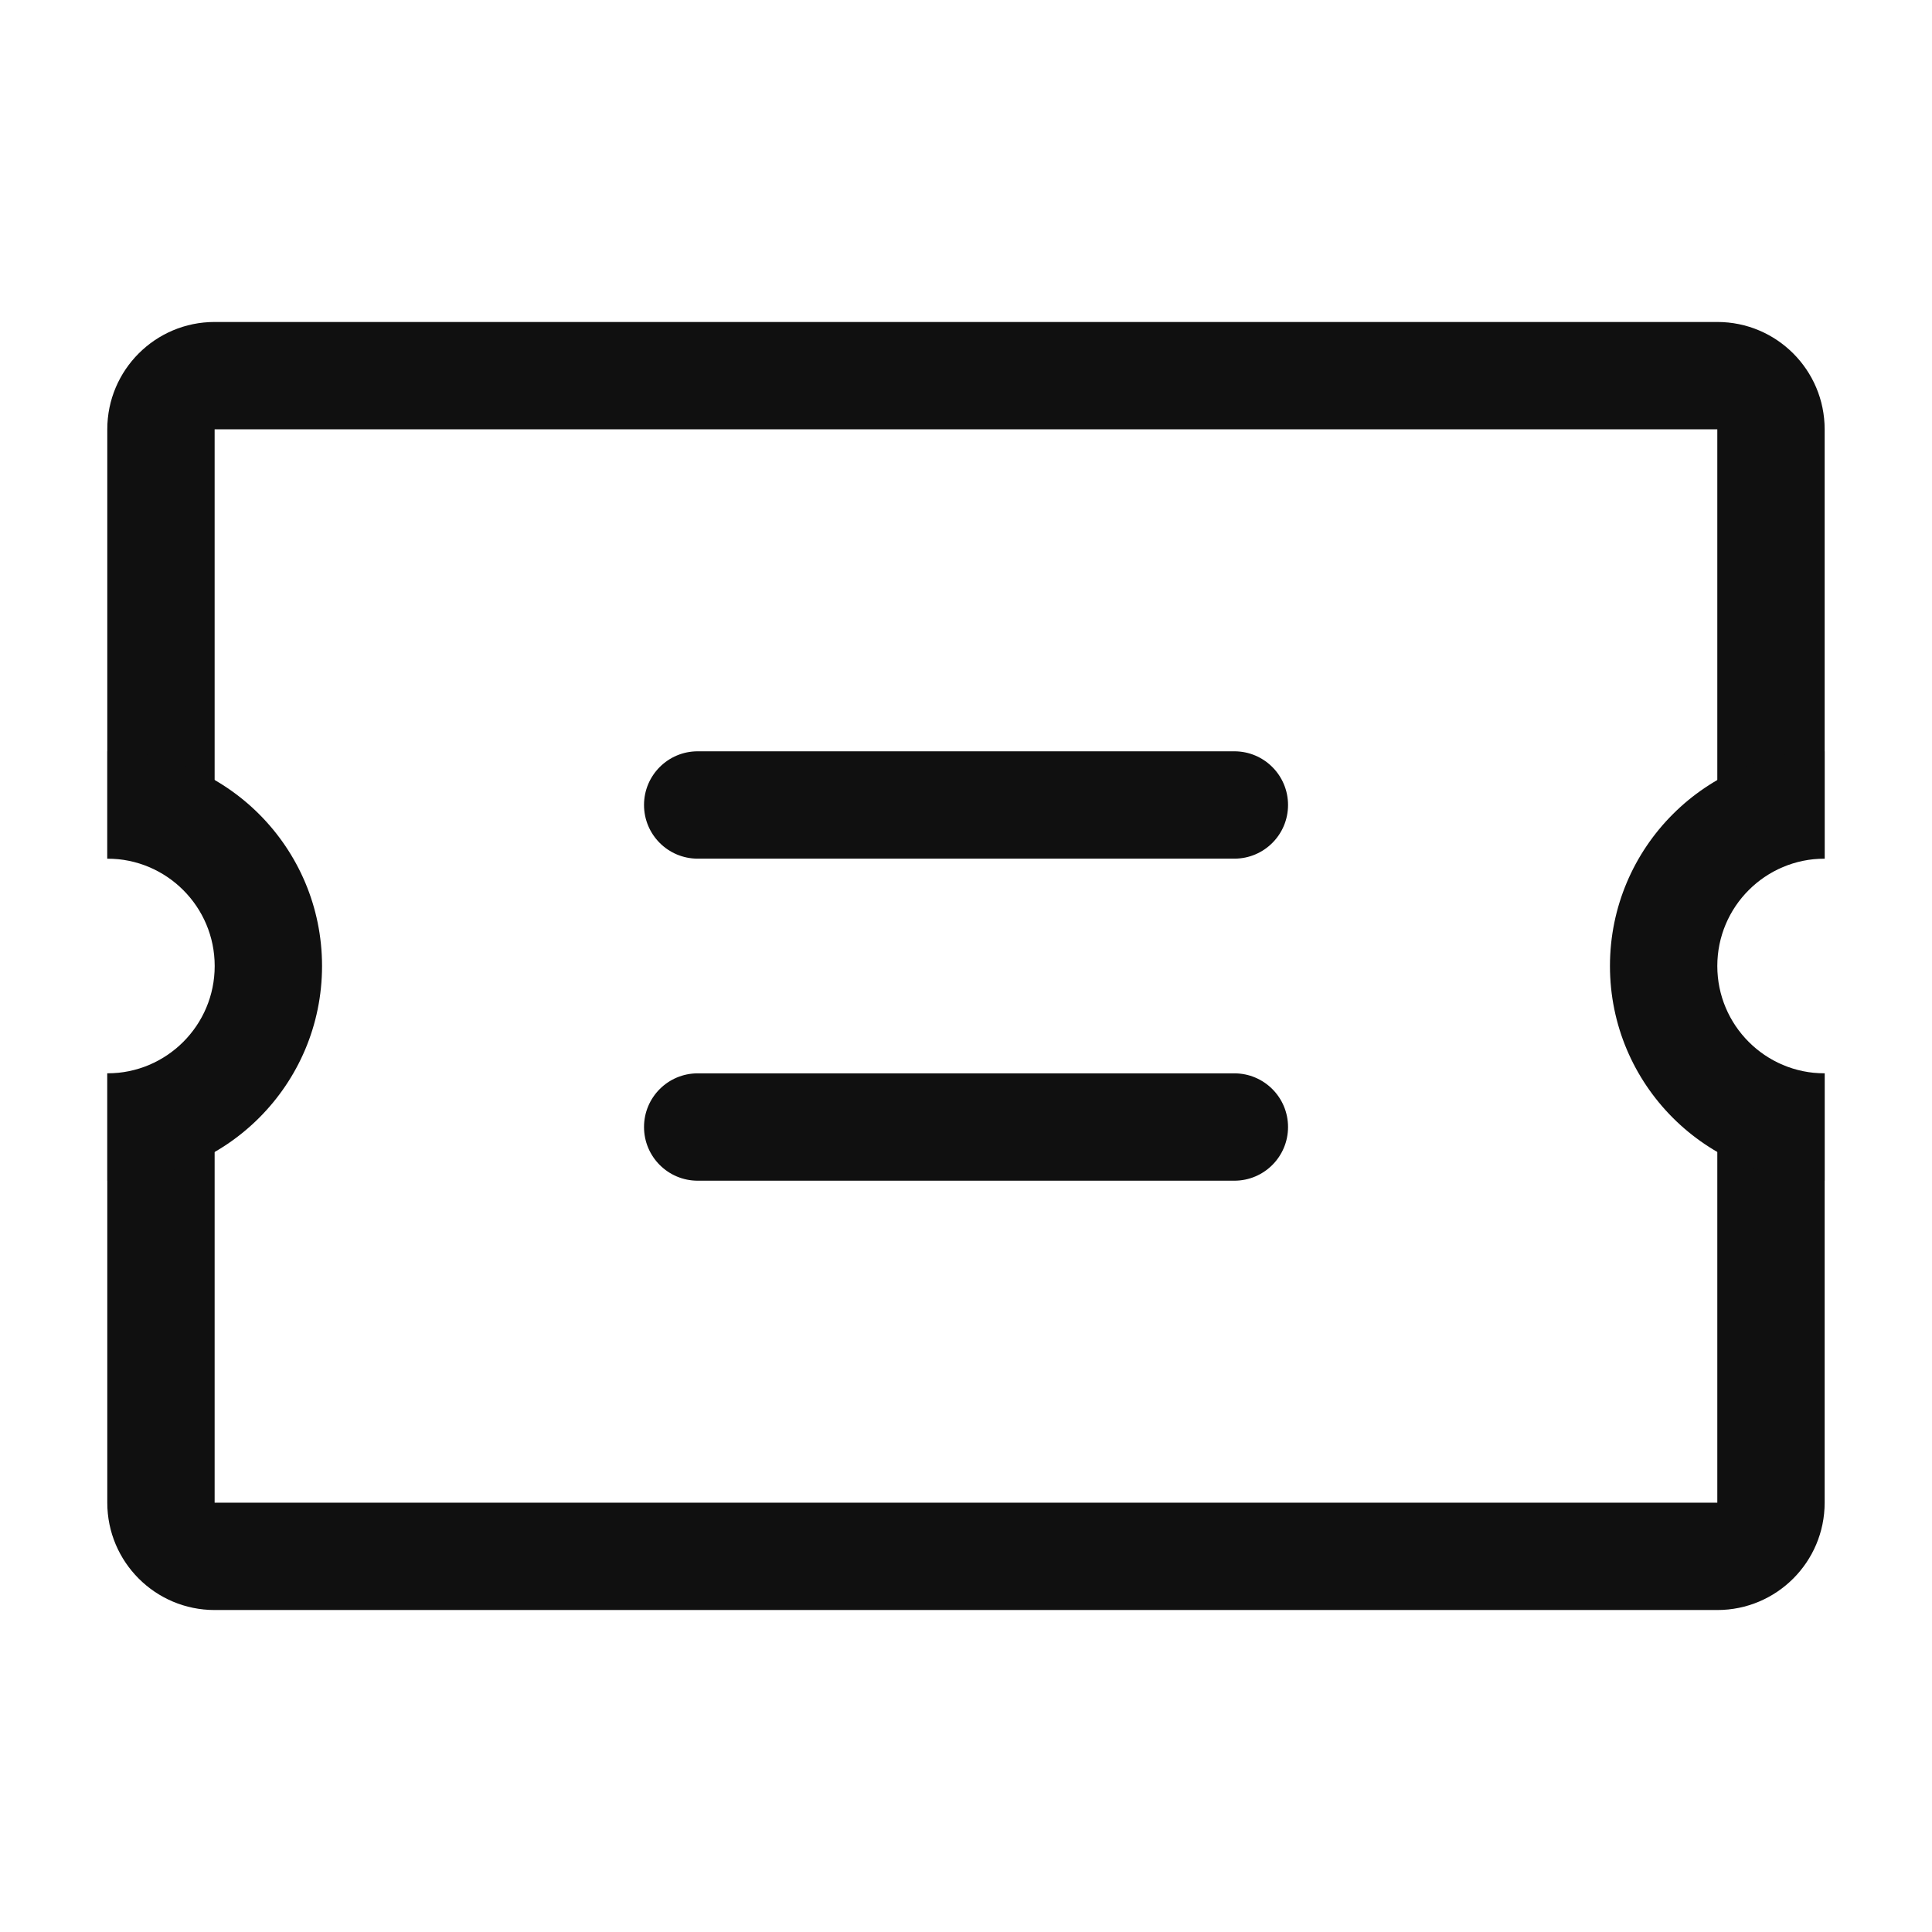 <svg xmlns="http://www.w3.org/2000/svg" viewBox="0 0 32 32" width="24" height="24" style="border-color: rgba(0,0,0,0);border-width: bpx;border-style: undefined" filter="none">
    
    <g>
    <path d="M1.778 13.778v0zM1.778 18.222v0zM30.222 18.222v0zM30.222 13.778v0zM30.222 13.778v0.444c-0.982 0-1.778 0.796-1.778 1.778s0.796 1.778 1.778 1.778v7.111c0 0.982-0.796 1.778-1.778 1.778h-24.889c-0.982 0-1.778-0.796-1.778-1.778v-7.111c0.982 0 1.778-0.796 1.778-1.778s-0.796-1.778-1.778-1.778v-7.111c0-0.982 0.796-1.778 1.778-1.778h24.889c0.982 0 1.778 0.796 1.778 1.778v7.111h-1.778v-7.111h-24.889v7.111h-1.778c0.982 0 1.778 0.796 1.778 1.778s-0.796 1.778-1.778 1.778v0h1.778v7.111h24.889v-7.111h1.778c-0.982 0-1.778-0.796-1.778-1.778s0.796-1.778 1.778-1.778v-0.444zM11.556 12.444h8.889c0.491 0 0.889 0.398 0.889 0.889s-0.398 0.889-0.889 0.889h-8.889c-0.491 0-0.889-0.398-0.889-0.889s0.398-0.889 0.889-0.889zM11.556 17.778h8.889c0.491 0 0.889 0.398 0.889 0.889s-0.398 0.889-0.889 0.889h-8.889c-0.491 0-0.889-0.398-0.889-0.889s0.398-0.889 0.889-0.889z" fill="rgba(16.065,16.065,16.065,1)"></path><path d="M1.778 12.444c1.964 0 3.556 1.592 3.556 3.556s-1.592 3.556-3.556 3.556v-1.778c0.982 0 1.778-0.796 1.778-1.778s-0.796-1.778-1.778-1.778v-1.778zM30.222 12.444v1.778c-0.982 0-1.778 0.796-1.778 1.778s0.796 1.778 1.778 1.778v1.778c-1.964 0-3.556-1.592-3.556-3.556s1.592-3.556 3.556-3.556z" fill="rgba(16.065,16.065,16.065,1)"></path>
    </g>
  </svg>